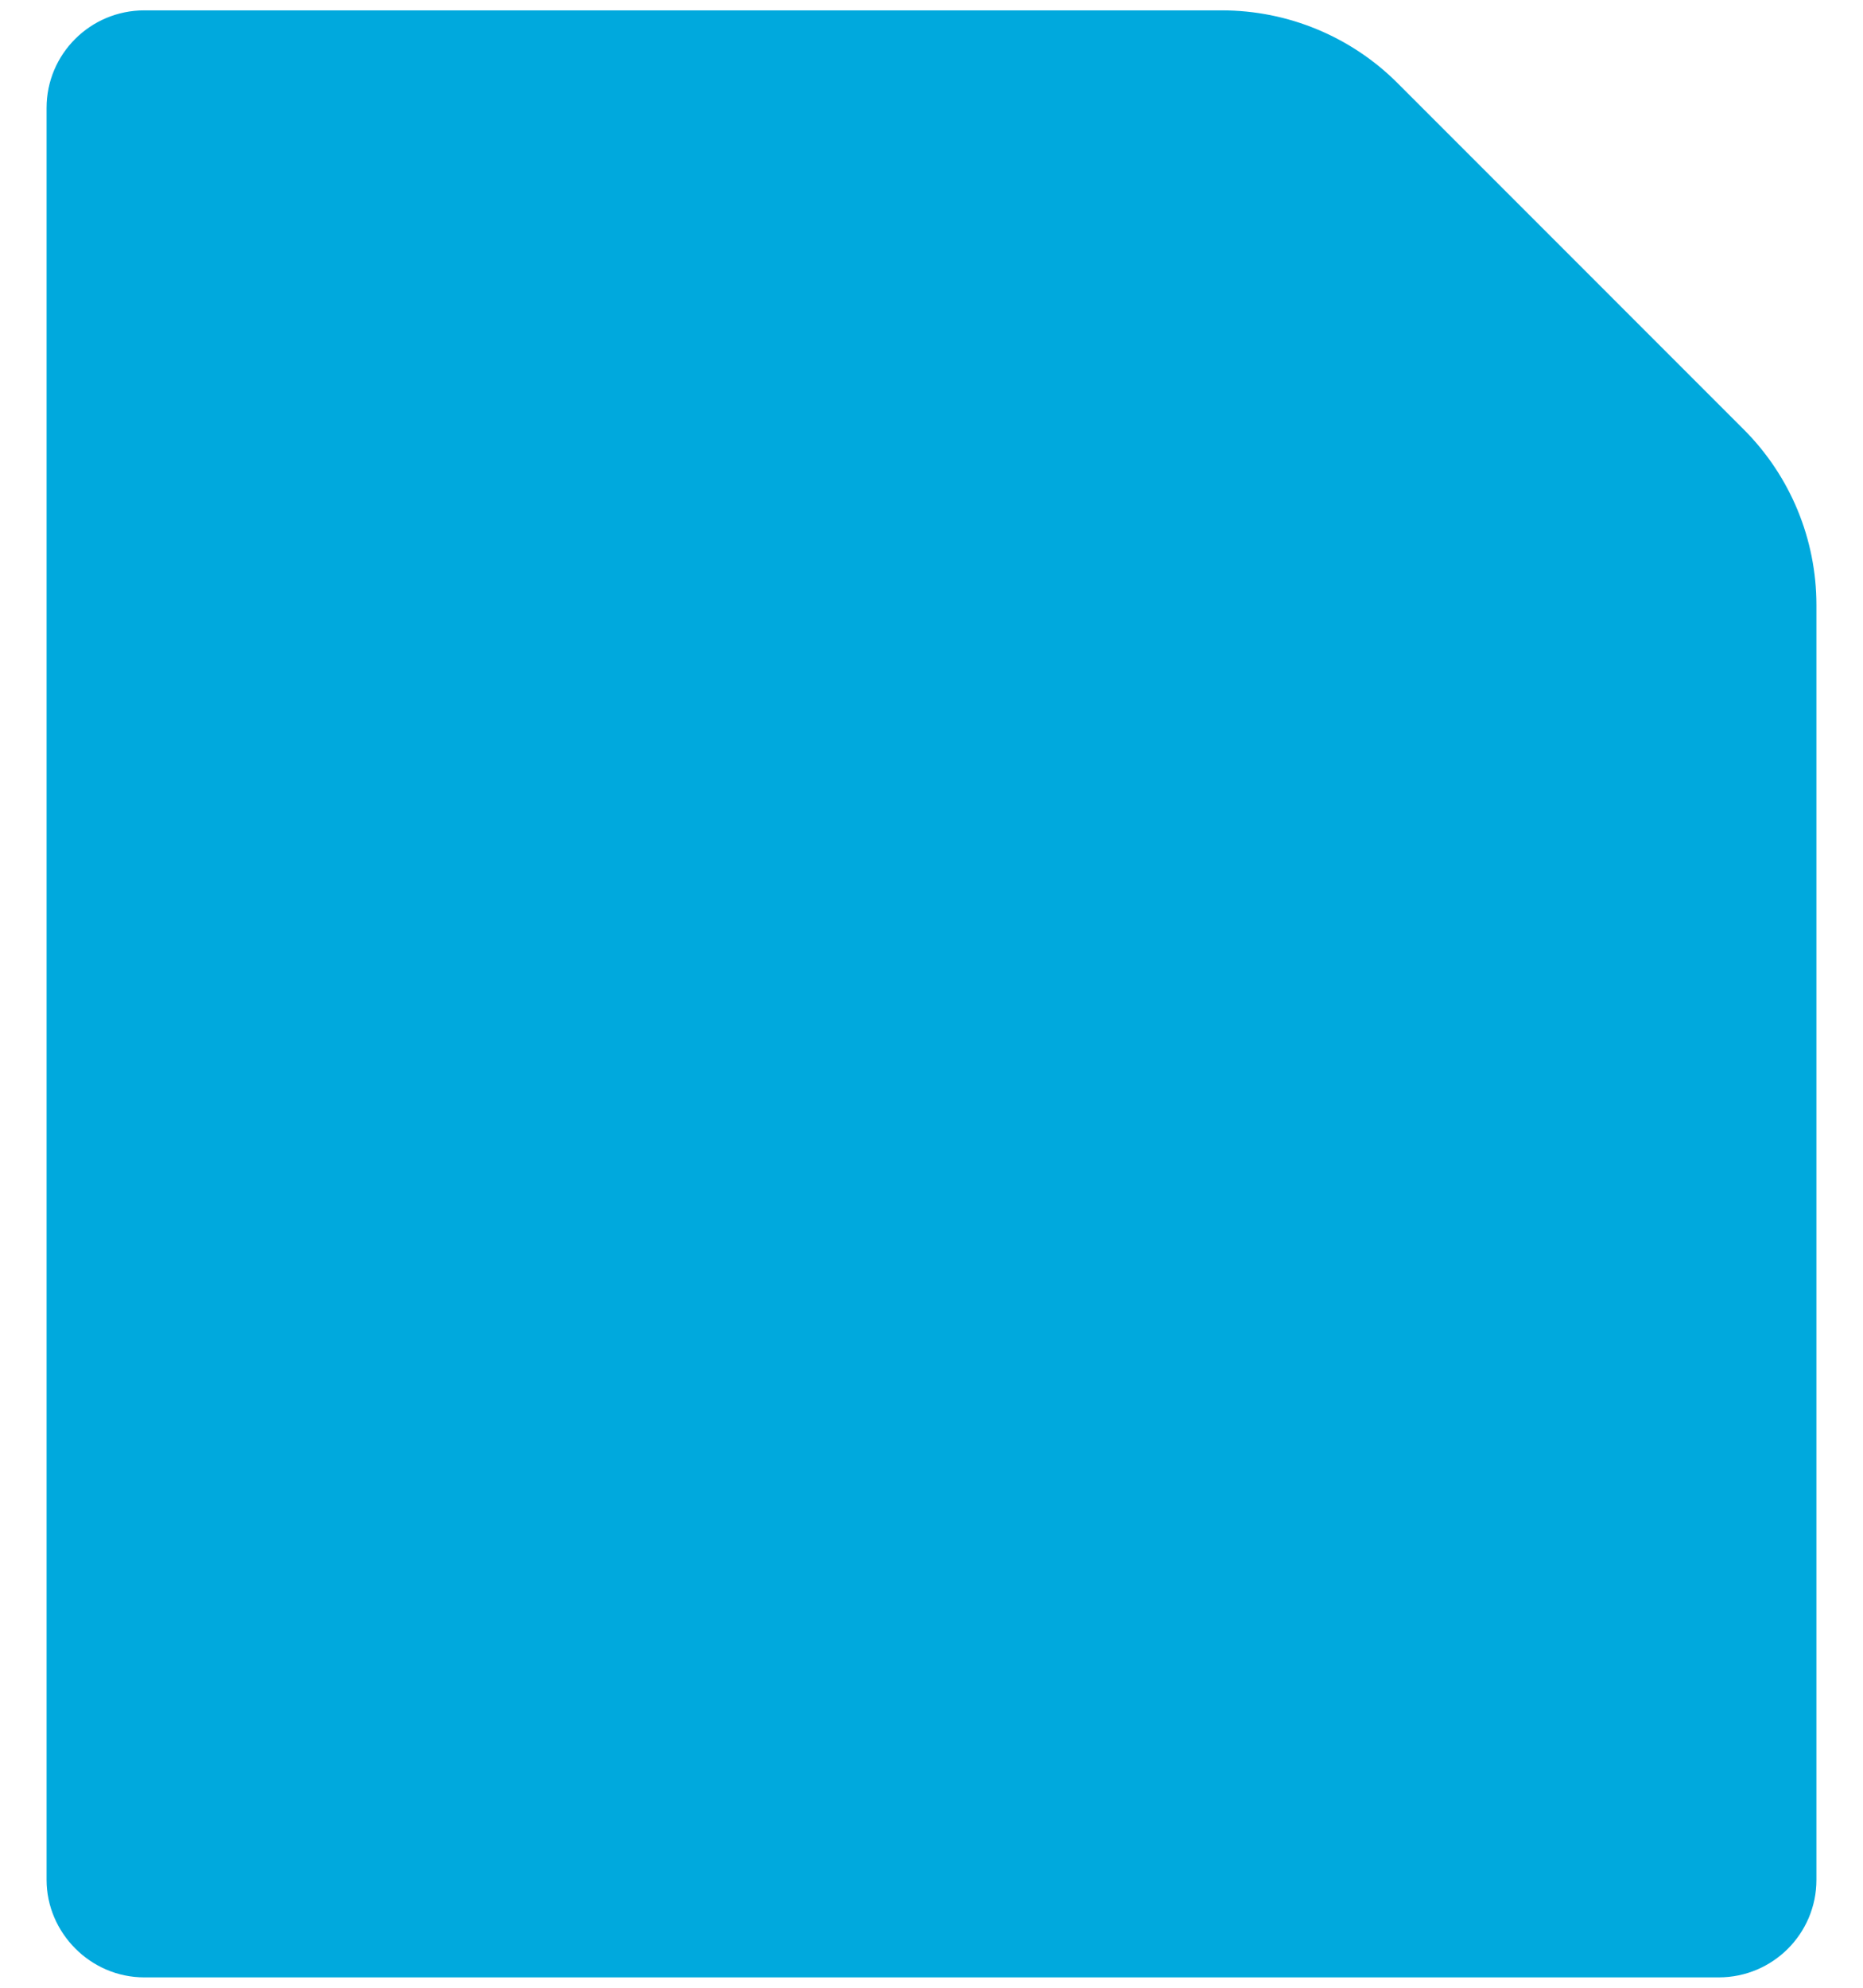 <svg width="30" height="32" viewBox="0 0 30 32" fill="none" xmlns="http://www.w3.org/2000/svg">
<path id="Vector" d="M19.677 0.167C20.737 0.167 21.755 0.588 22.505 1.338L28.078 6.912C28.829 7.662 29.25 8.679 29.25 9.74V30.263C29.25 31.13 28.546 31.833 27.677 31.833H2.323C1.454 31.833 0.75 31.112 0.75 30.263V1.737C0.75 0.87 1.454 0.167 2.323 0.167H19.677Z" fill="#00A9DD"/>
</svg>

